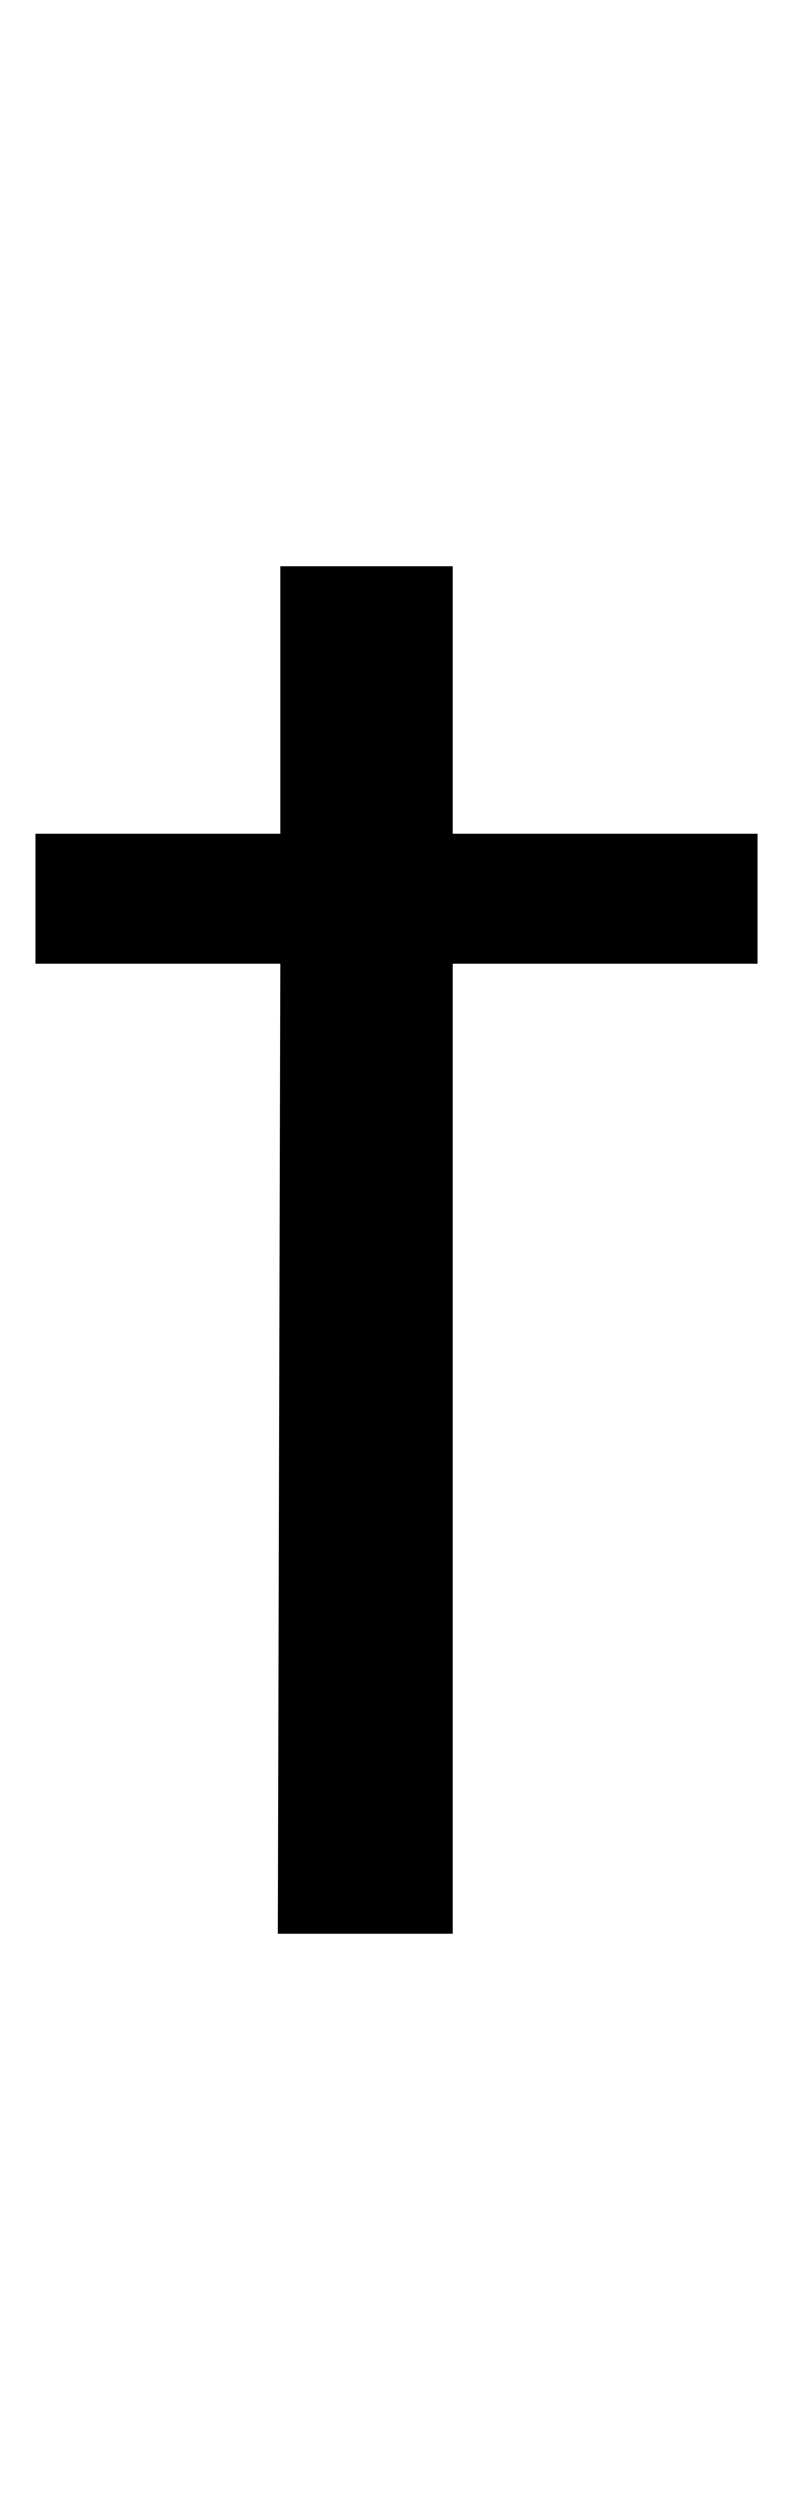 <!-- Generated by IcoMoon.io -->
<svg version="1.1" xmlns="http://www.w3.org/2000/svg" width="325" height="1024" viewBox="0 0 325 1024">
<title></title>
<g id="icomoon-ignore">
</g>
<path d="M185.54 394.752v397.312h-71.68l1.024-397.312h-100.352v-53.248h100.352v-109.568h70.656v109.568h124.928v53.248h-124.928z"></path>
</svg>
